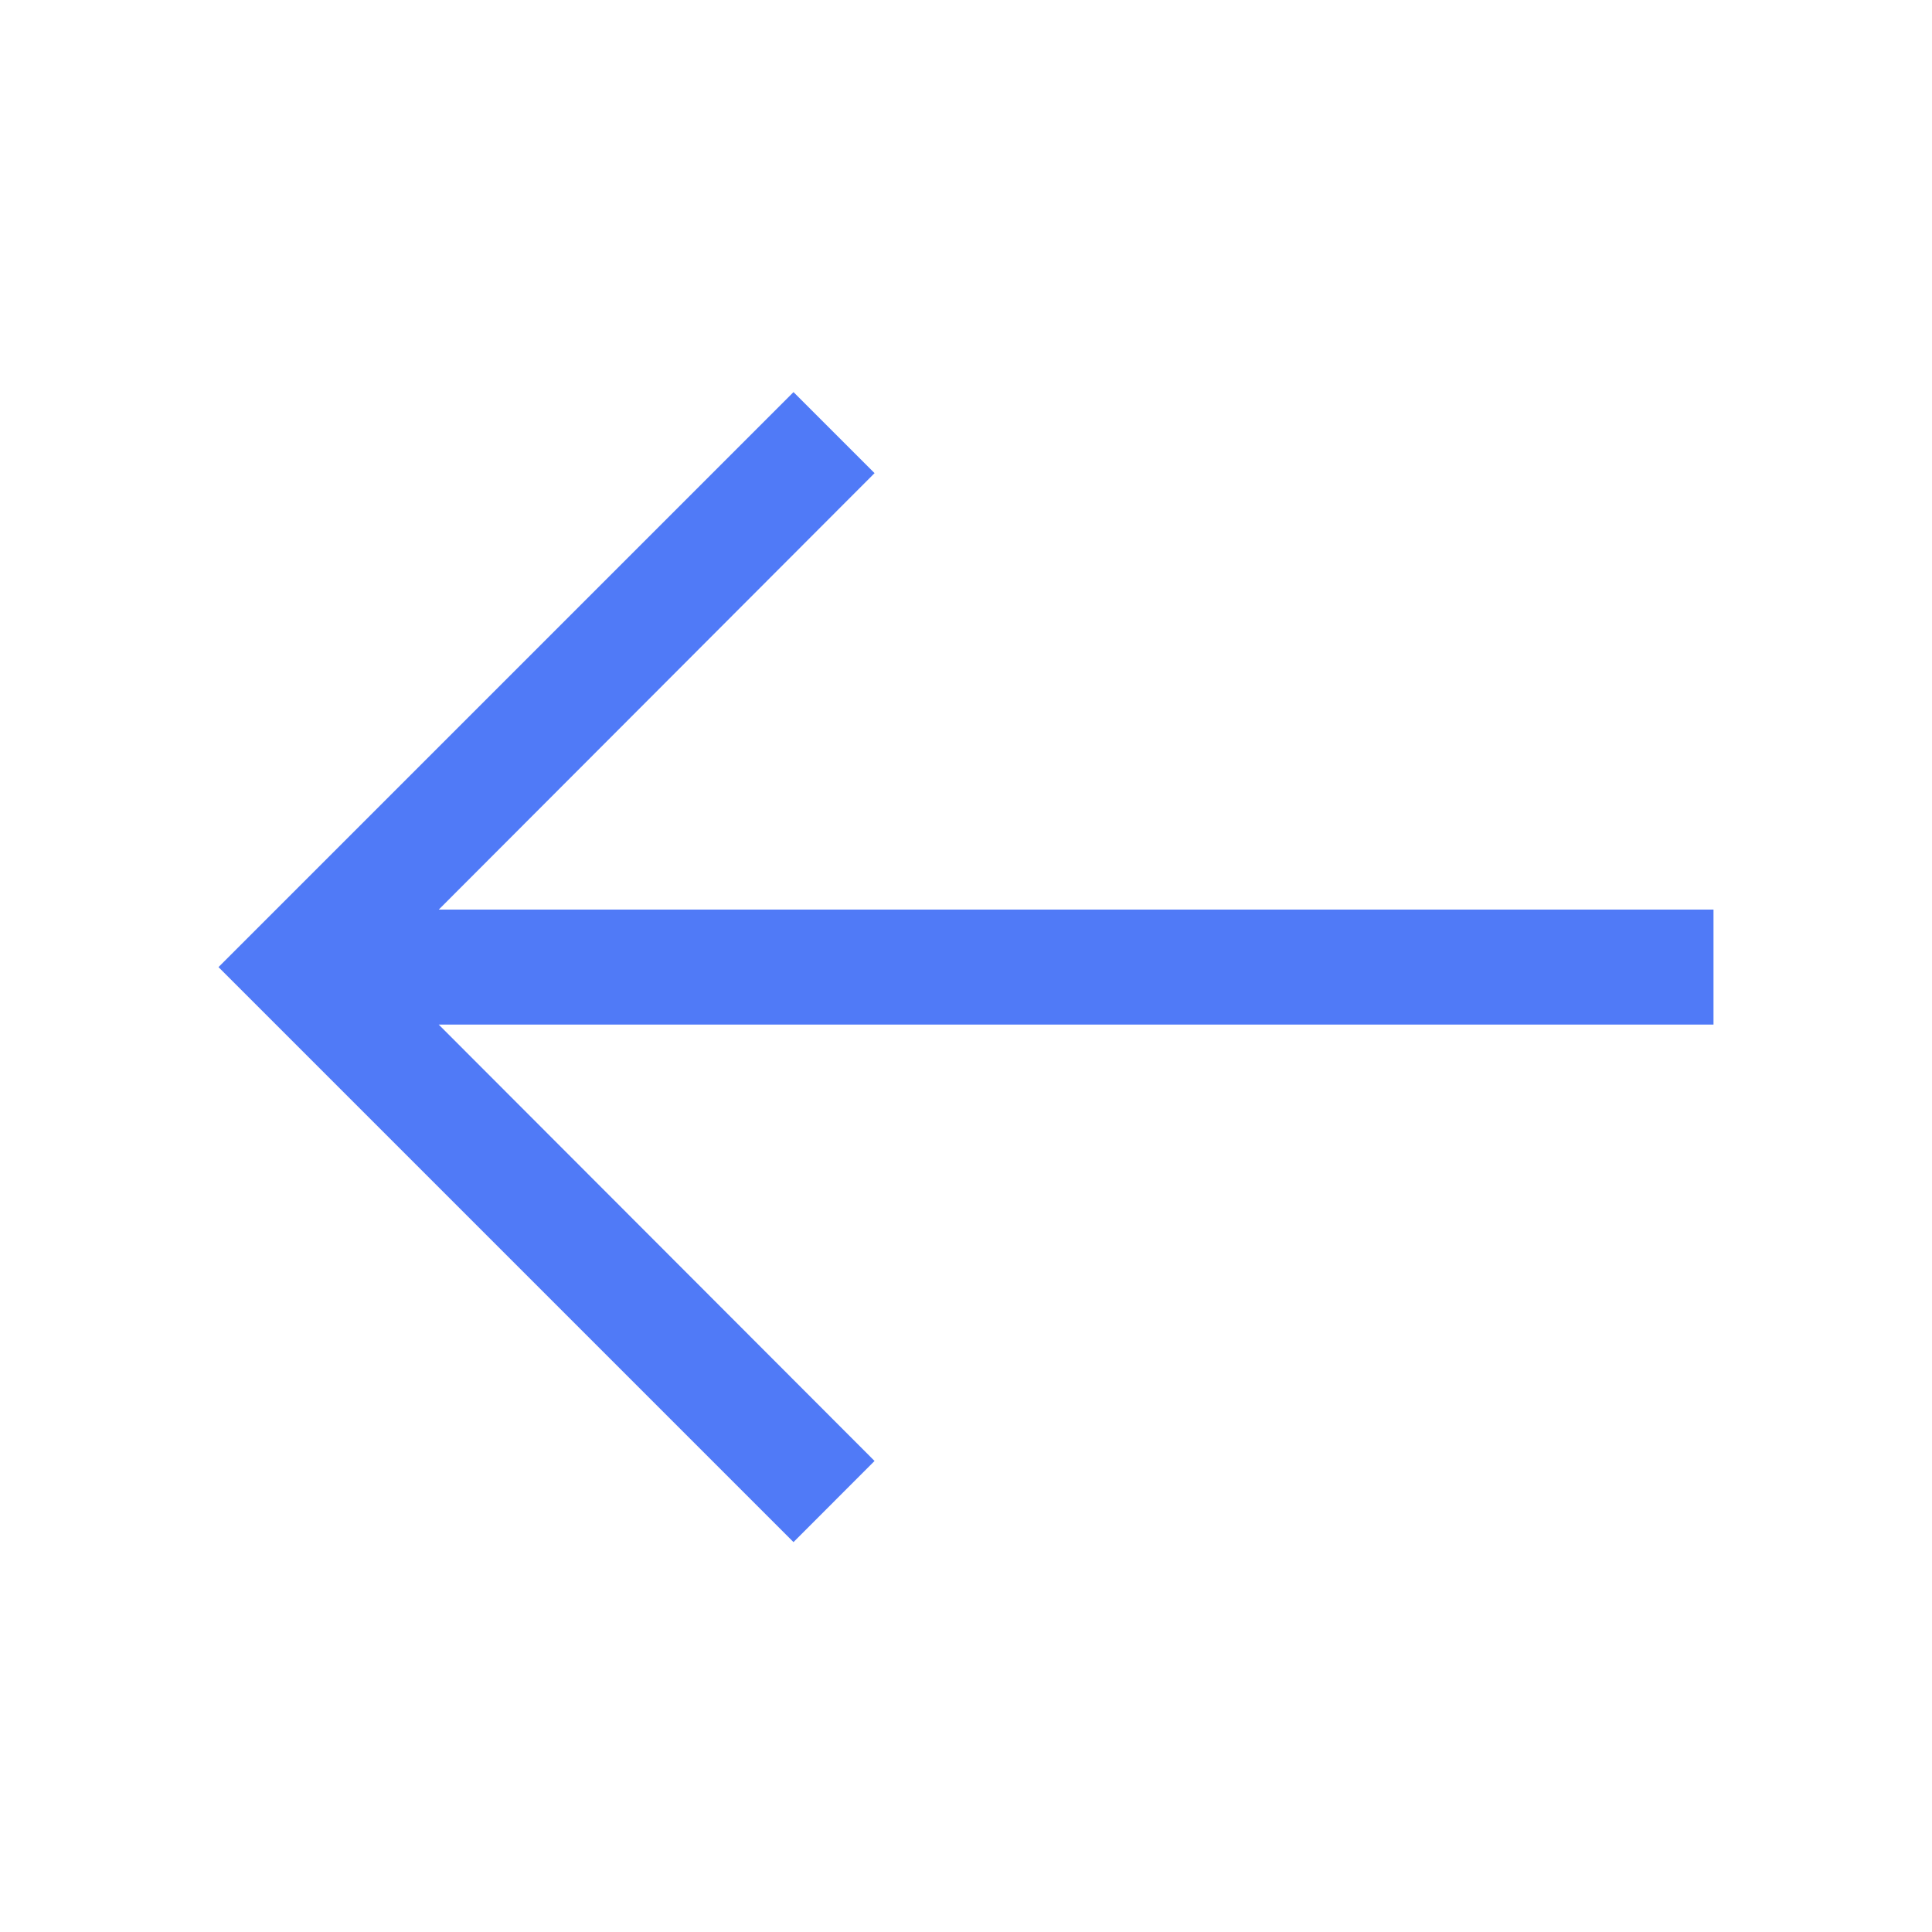 <svg width="21" height="21" viewBox="0 0 21 21" fill="none" xmlns="http://www.w3.org/2000/svg">
<path fill-rule="evenodd" clip-rule="evenodd" d="M8.625 16.762L9.506 15.88L4.769 11.137H18.625V9.887H4.769L9.506 5.143L8.625 4.262L2.375 10.512L8.625 16.762Z" fill="#507AF7"/>
</svg>
